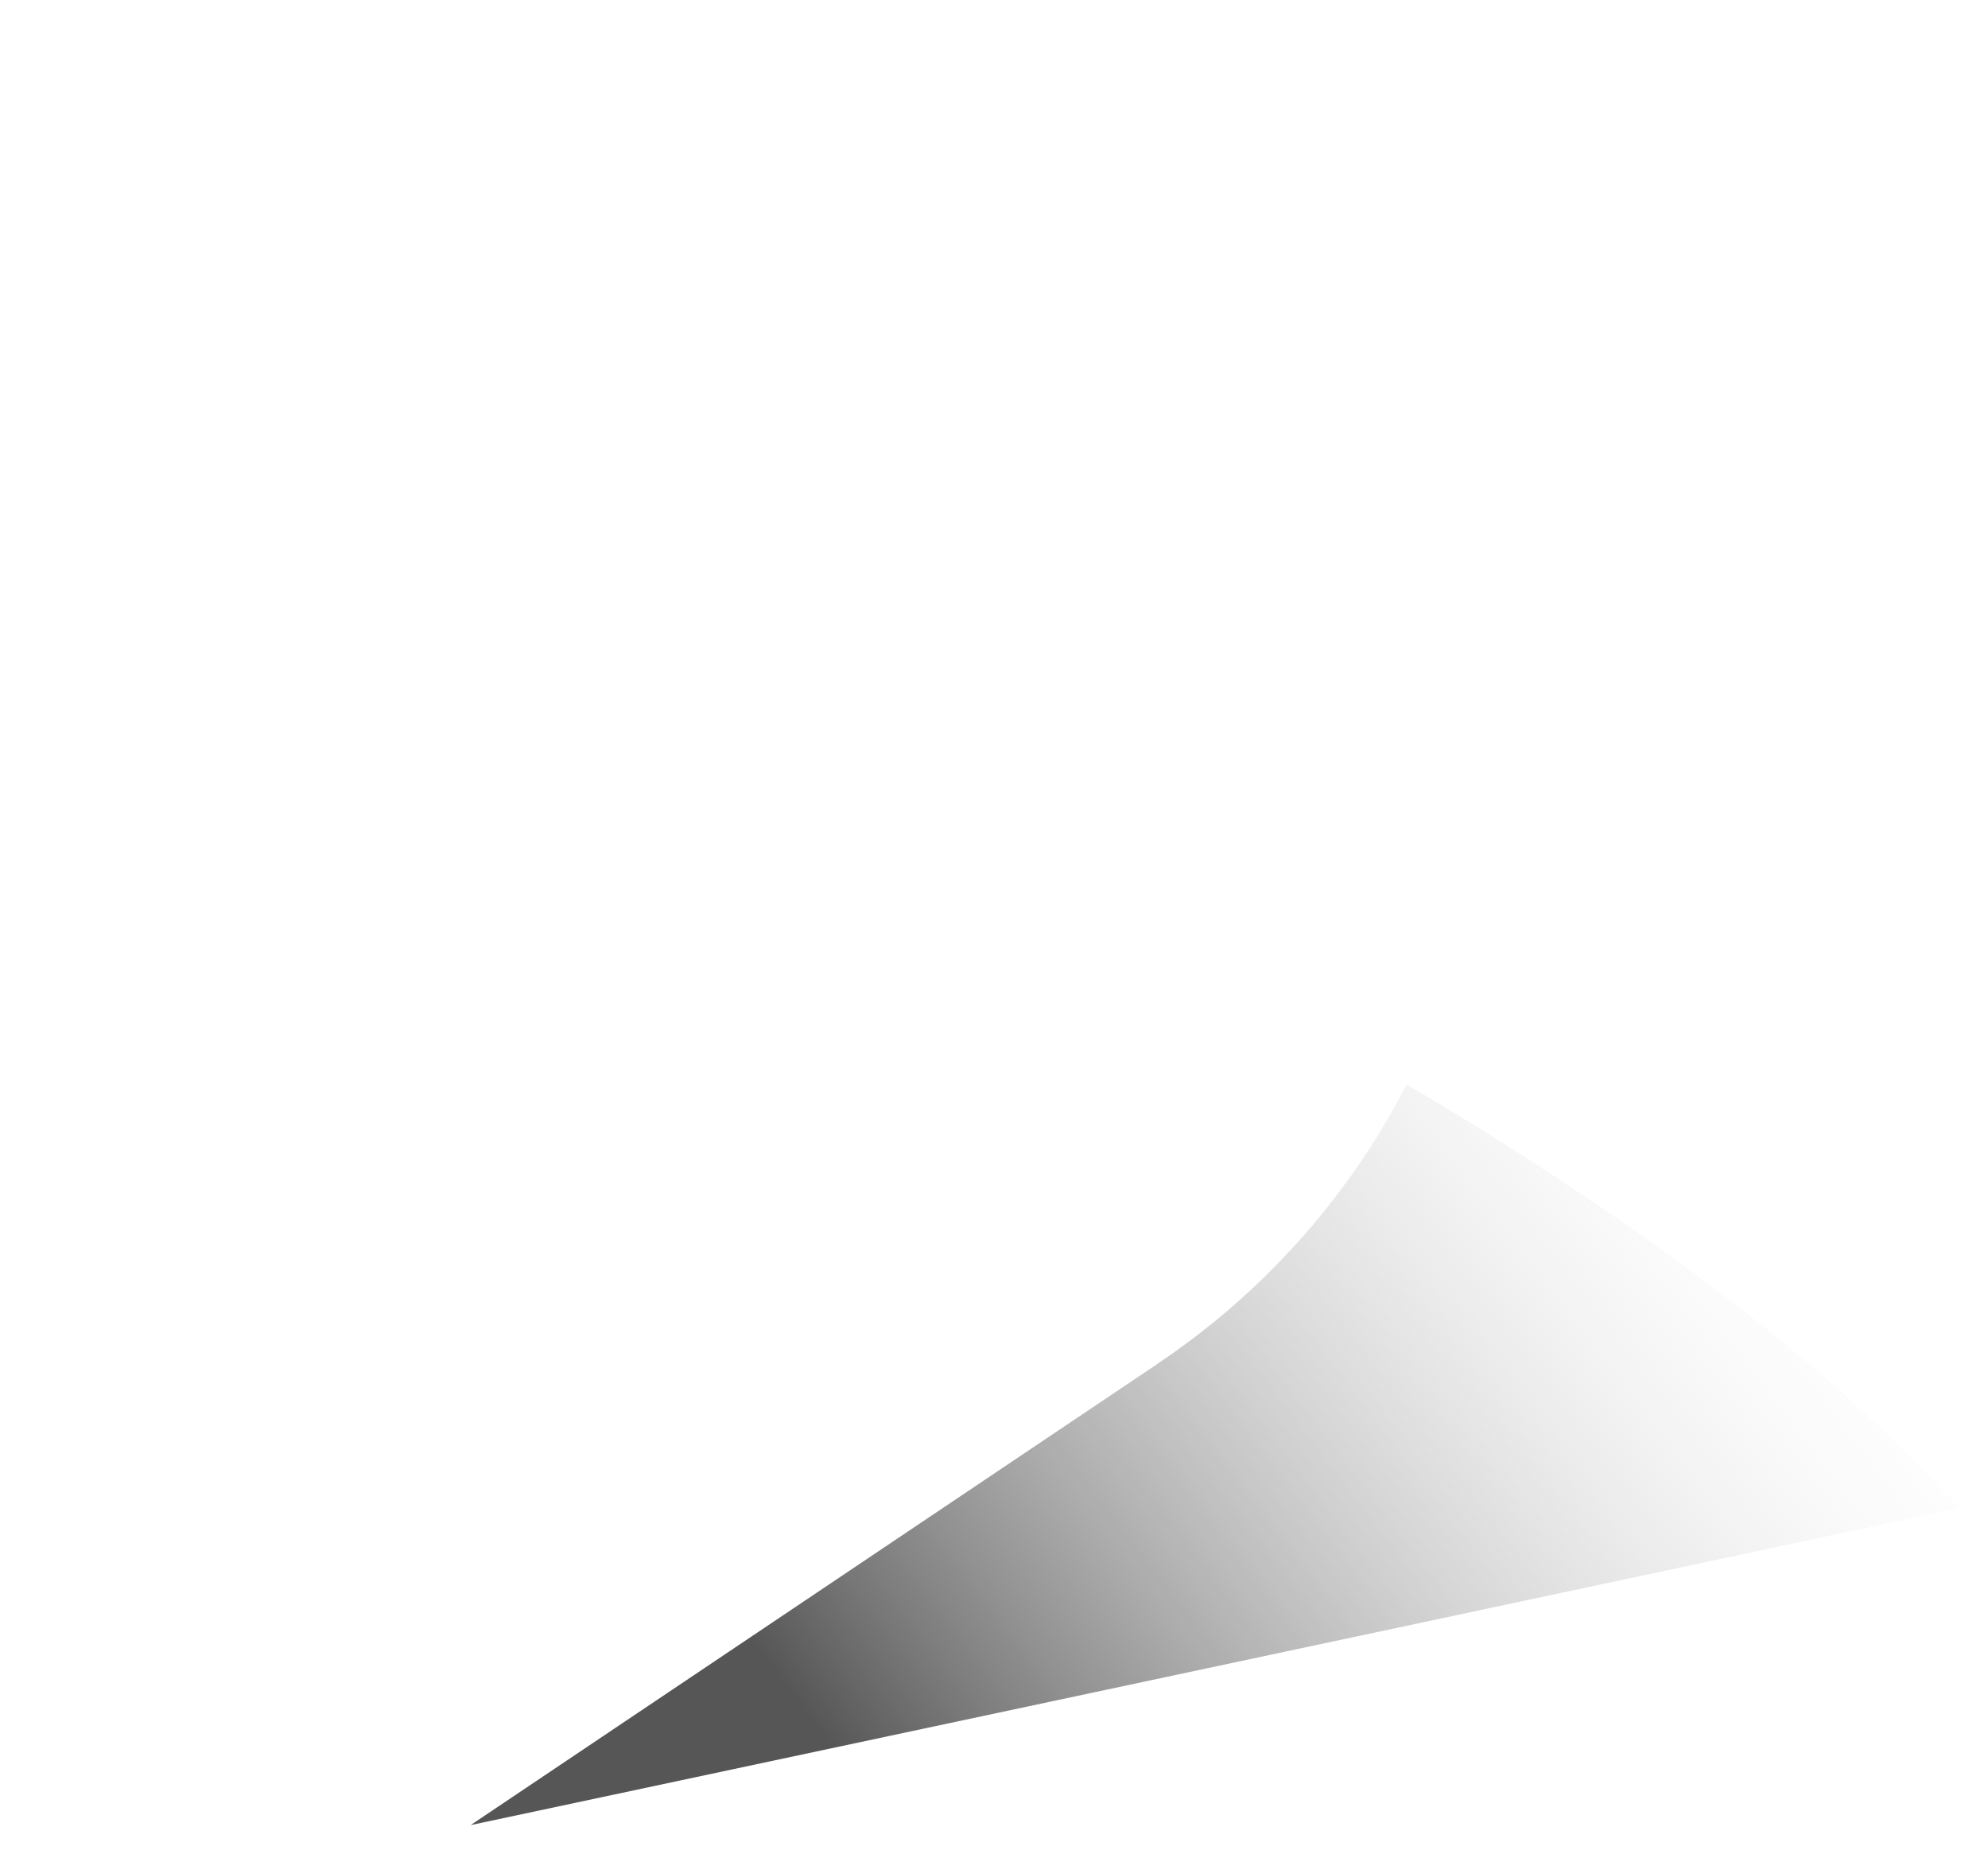 <svg width="207" height="193" viewBox="0 0 207 193" fill="none" xmlns="http://www.w3.org/2000/svg">
<g filter="url(#filter0_f)">
<path d="M204 157L49 190C106 139.5 135 106.5 135 106.5C135 106.5 179.5 129.5 204 157Z" fill="url(#paint0_linear)"/>
</g>
<path fill-rule="evenodd" clip-rule="evenodd" d="M120.476 142.002C141.29 128.107 155 104.404 155 77.5C155 34.698 120.302 0 77.5 0C34.698 0 0 34.698 0 77.5C0 114.56 26.013 145.545 60.776 153.191L49 190L120.5 142L120.476 142.002Z" fill="white"/>
<defs>
<filter id="filter0_f" x="46" y="103.5" width="161" height="89.5" filterUnits="userSpaceOnUse" color-interpolation-filters="sRGB">
<feFlood flood-opacity="0" result="BackgroundImageFix"/>
<feBlend mode="normal" in="SourceGraphic" in2="BackgroundImageFix" result="shape"/>
<feGaussianBlur stdDeviation="1.5" result="effect1_foregroundBlur"/>
</filter>
<linearGradient id="paint0_linear" x1="79" y1="172" x2="175" y2="99" gradientUnits="userSpaceOnUse">
<stop stop-color="#565656"/>
<stop offset="1" stop-color="white" stop-opacity="0"/>
</linearGradient>
</defs>
</svg>
